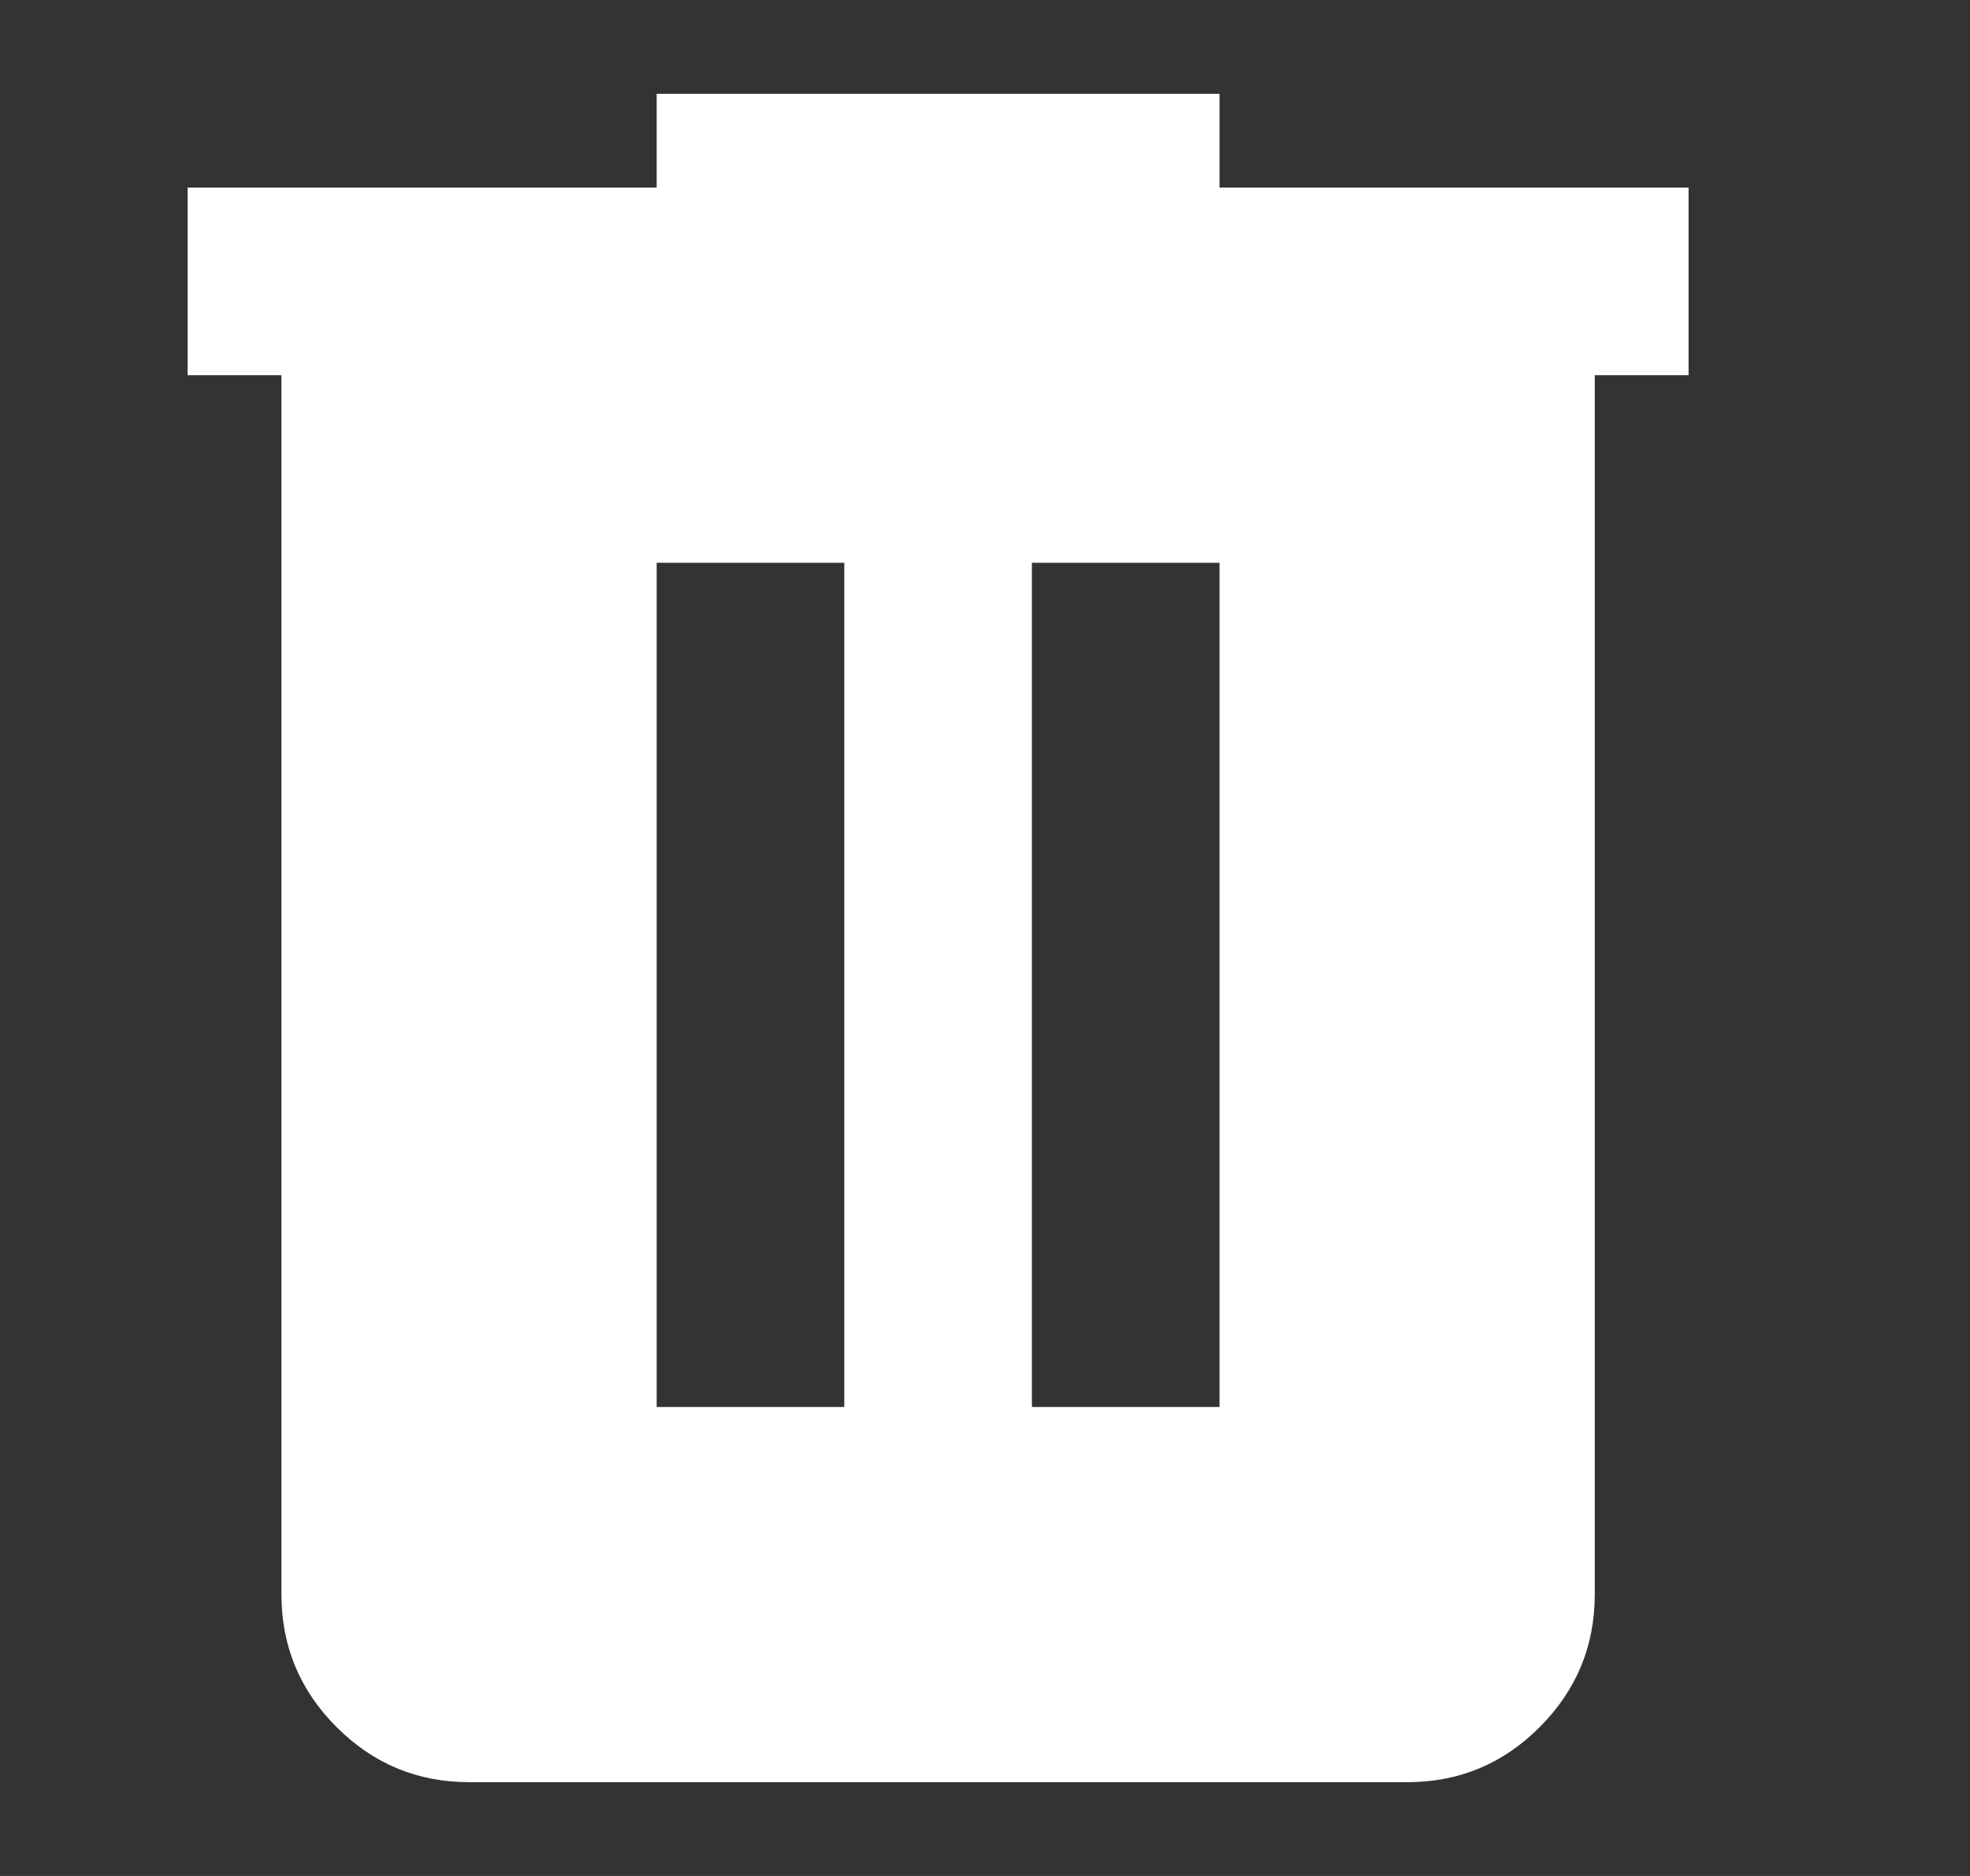 <svg width="21" height="20" viewBox="0 0 21 20" fill="none" xmlns="http://www.w3.org/2000/svg">
<rect x="0" y="0" width="21" height="20" fill="#333333" stroke="none"/>
<path d="M5 19C4.45 19 3.979 18.804 3.588 18.413C3.197 18.022 3.001 17.551 3 17V4H2V2H7V1H13V2H18V4H17V17C17 17.55 16.804 18.021 16.413 18.413C16.022 18.805 15.551 19.001 15 19H5ZM7 15H9V6H7V15ZM11 15H13V6H11V15Z" fill="white"/>
</svg>
